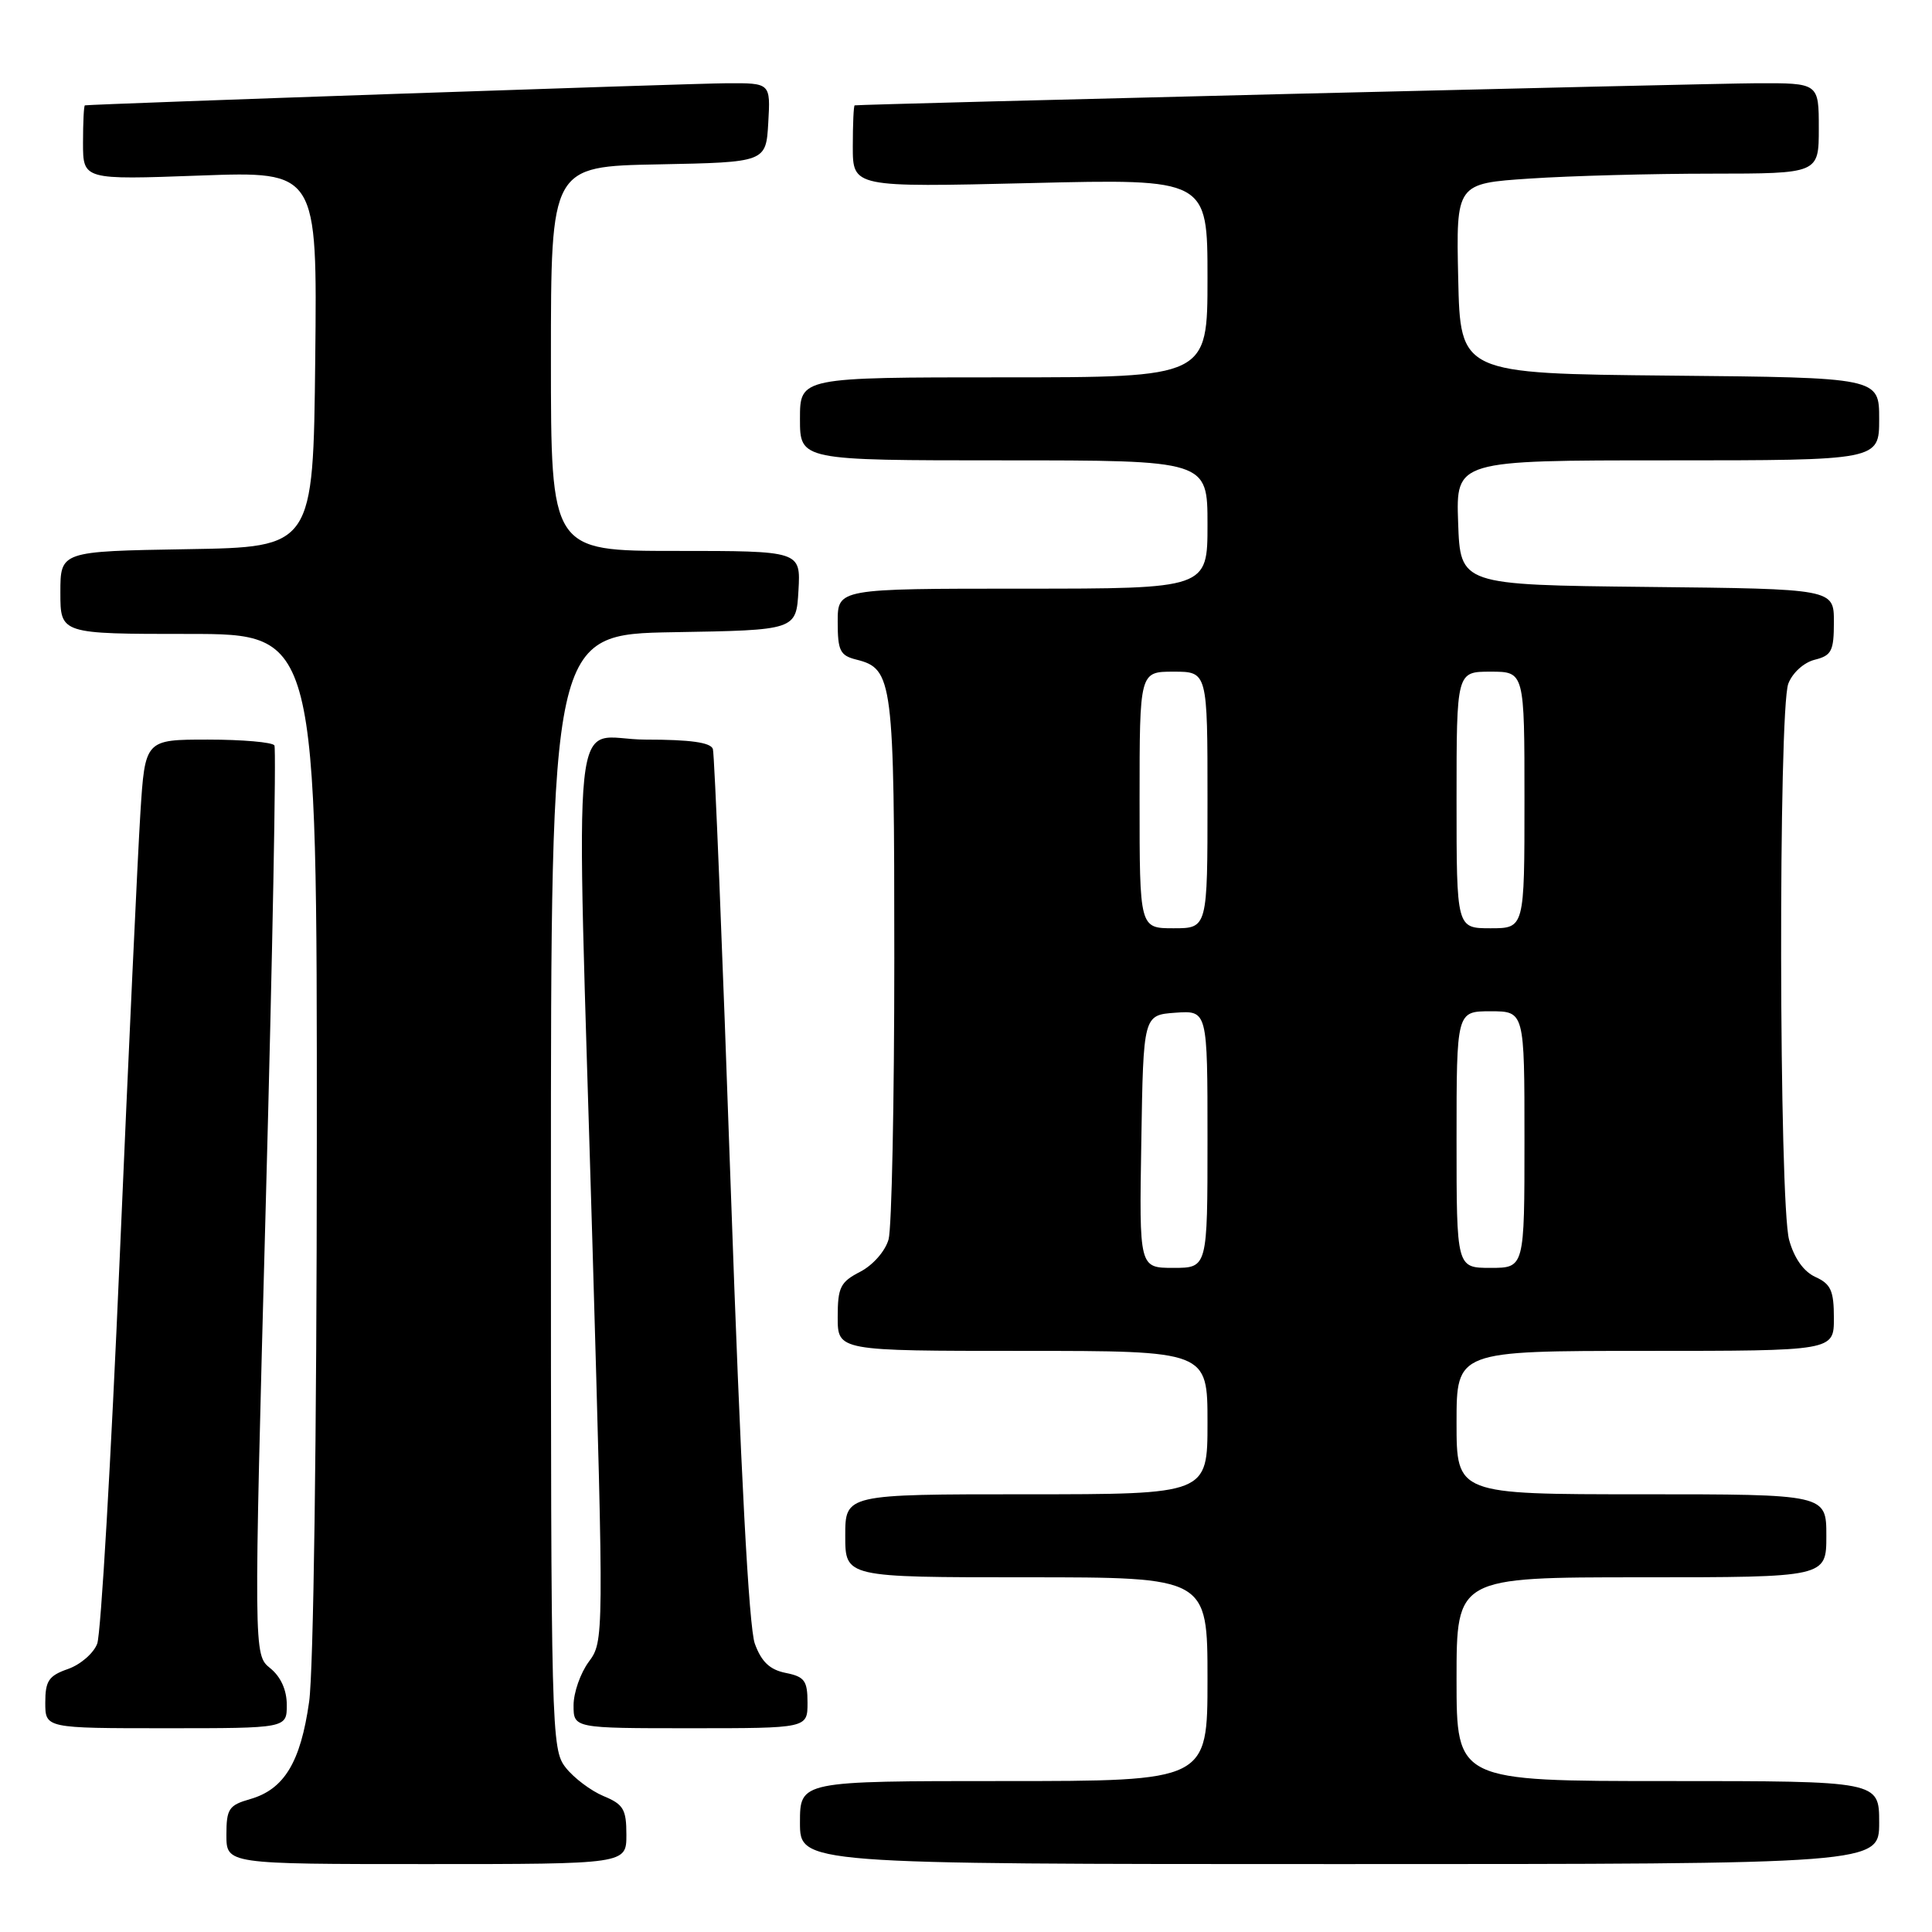 <?xml version="1.0" encoding="UTF-8" standalone="no"?>
<!DOCTYPE svg PUBLIC "-//W3C//DTD SVG 1.1//EN" "http://www.w3.org/Graphics/SVG/1.1/DTD/svg11.dtd" >
<svg xmlns="http://www.w3.org/2000/svg" xmlns:xlink="http://www.w3.org/1999/xlink" version="1.1" viewBox="0 0 256 256">
 <g >
 <path fill="currentColor"
d=" M 83.00 243.12 C 83.00 239.74 82.61 239.08 79.97 237.99 C 78.30 237.29 76.05 235.60 74.97 234.23 C 73.05 231.80 73.00 229.79 73.00 157.89 C 73.00 84.05 73.00 84.05 89.25 83.77 C 105.50 83.50 105.50 83.50 105.80 78.25 C 106.10 73.00 106.10 73.00 89.55 73.00 C 73.00 73.00 73.00 73.00 73.00 47.53 C 73.00 22.05 73.00 22.05 87.25 21.78 C 101.50 21.50 101.50 21.50 101.80 16.25 C 102.10 11.00 102.10 11.00 96.30 11.03 C 91.70 11.05 12.22 13.79 11.25 13.96 C 11.11 13.98 11.00 16.21 11.00 18.92 C 11.00 23.83 11.00 23.83 26.52 23.26 C 42.04 22.70 42.04 22.70 41.77 47.60 C 41.50 72.50 41.50 72.50 24.75 72.77 C 8.00 73.05 8.00 73.05 8.00 78.52 C 8.00 84.00 8.00 84.00 25.00 84.00 C 42.00 84.00 42.00 84.00 41.98 151.25 C 41.97 190.42 41.54 221.42 40.96 225.50 C 39.83 233.51 37.65 237.10 33.15 238.39 C 30.32 239.20 30.00 239.68 30.00 243.14 C 30.00 247.00 30.00 247.00 56.50 247.00 C 83.00 247.00 83.00 247.00 83.00 243.12 Z  M 249.00 241.50 C 249.00 236.00 249.00 236.00 221.00 236.00 C 193.00 236.00 193.00 236.00 193.00 222.50 C 193.00 209.00 193.00 209.00 217.50 209.00 C 242.00 209.00 242.00 209.00 242.00 203.50 C 242.00 198.00 242.00 198.00 217.50 198.00 C 193.00 198.00 193.00 198.00 193.00 188.50 C 193.00 179.00 193.00 179.00 218.00 179.00 C 243.00 179.00 243.00 179.00 243.00 174.66 C 243.00 171.03 242.60 170.14 240.56 169.21 C 239.00 168.50 237.74 166.73 237.07 164.30 C 235.72 159.44 235.63 94.11 236.96 90.59 C 237.51 89.15 239.02 87.78 240.46 87.42 C 242.70 86.86 243.00 86.26 243.00 82.41 C 243.00 78.03 243.00 78.03 218.25 77.77 C 193.50 77.50 193.50 77.50 193.21 69.25 C 192.92 61.00 192.92 61.00 220.96 61.00 C 249.00 61.00 249.00 61.00 249.00 55.52 C 249.00 50.03 249.00 50.03 221.25 49.77 C 193.50 49.50 193.50 49.50 193.22 36.90 C 192.94 24.31 192.94 24.31 202.72 23.66 C 208.10 23.30 218.91 23.01 226.75 23.01 C 241.00 23.00 241.00 23.00 241.00 17.00 C 241.00 11.00 241.00 11.00 232.75 11.03 C 226.09 11.06 114.14 13.80 113.25 13.96 C 113.11 13.98 113.00 16.44 113.00 19.41 C 113.00 24.82 113.00 24.82 136.50 24.26 C 160.00 23.69 160.00 23.69 160.00 36.85 C 160.00 50.00 160.00 50.00 133.00 50.00 C 106.00 50.00 106.00 50.00 106.00 55.50 C 106.00 61.00 106.00 61.00 133.00 61.00 C 160.00 61.00 160.00 61.00 160.00 69.50 C 160.00 78.00 160.00 78.00 135.50 78.00 C 111.00 78.00 111.00 78.00 111.00 82.39 C 111.00 86.23 111.31 86.86 113.47 87.40 C 118.32 88.62 118.50 90.01 118.50 127.00 C 118.50 145.97 118.16 162.73 117.74 164.23 C 117.30 165.78 115.68 167.63 113.99 168.51 C 111.35 169.87 111.00 170.57 111.00 174.53 C 111.00 179.00 111.00 179.00 135.50 179.00 C 160.00 179.00 160.00 179.00 160.00 188.50 C 160.00 198.00 160.00 198.00 136.00 198.00 C 112.00 198.00 112.00 198.00 112.00 203.50 C 112.00 209.00 112.00 209.00 136.00 209.00 C 160.00 209.00 160.00 209.00 160.00 222.50 C 160.00 236.00 160.00 236.00 133.00 236.00 C 106.00 236.00 106.00 236.00 106.00 241.50 C 106.00 247.00 106.00 247.00 177.50 247.00 C 249.00 247.00 249.00 247.00 249.00 241.50 Z  M 38.00 225.91 C 38.00 223.94 37.21 222.18 35.80 221.04 C 33.61 219.27 33.61 219.27 35.22 159.40 C 36.11 126.48 36.62 99.20 36.36 98.77 C 36.10 98.35 32.13 98.00 27.55 98.00 C 19.22 98.00 19.22 98.00 18.60 107.75 C 18.26 113.11 17.03 139.55 15.87 166.50 C 14.71 193.45 13.37 216.54 12.88 217.80 C 12.40 219.07 10.66 220.57 9.01 221.15 C 6.46 222.04 6.00 222.72 6.00 225.60 C 6.00 229.00 6.00 229.00 22.00 229.00 C 38.00 229.00 38.00 229.00 38.00 225.91 Z  M 107.00 225.62 C 107.00 222.70 106.61 222.17 104.11 221.67 C 102.01 221.25 100.90 220.21 100.02 217.80 C 99.23 215.64 98.13 194.87 96.83 157.50 C 95.74 126.15 94.68 99.94 94.46 99.25 C 94.18 98.38 91.48 98.00 85.53 98.00 C 75.45 98.00 76.31 89.66 78.52 165.48 C 80.02 217.22 80.02 217.48 78.02 220.19 C 76.91 221.69 76.00 224.29 76.00 225.96 C 76.00 229.00 76.00 229.00 91.50 229.00 C 107.00 229.00 107.00 229.00 107.00 225.62 Z  M 151.23 151.25 C 151.50 134.50 151.50 134.50 155.75 134.19 C 160.00 133.89 160.00 133.89 160.00 150.94 C 160.00 168.00 160.00 168.00 155.48 168.00 C 150.95 168.00 150.95 168.00 151.23 151.25 Z  M 193.00 151.00 C 193.00 134.00 193.00 134.00 197.50 134.00 C 202.00 134.00 202.00 134.00 202.00 151.00 C 202.00 168.00 202.00 168.00 197.50 168.00 C 193.00 168.00 193.00 168.00 193.00 151.00 Z  M 151.00 106.00 C 151.00 89.00 151.00 89.00 155.50 89.00 C 160.00 89.00 160.00 89.00 160.00 106.00 C 160.00 123.00 160.00 123.00 155.50 123.00 C 151.00 123.00 151.00 123.00 151.00 106.00 Z  M 193.00 106.00 C 193.00 89.00 193.00 89.00 197.50 89.00 C 202.00 89.00 202.00 89.00 202.00 106.00 C 202.00 123.00 202.00 123.00 197.50 123.00 C 193.00 123.00 193.00 123.00 193.00 106.00 Z "/>
</g>
</svg>